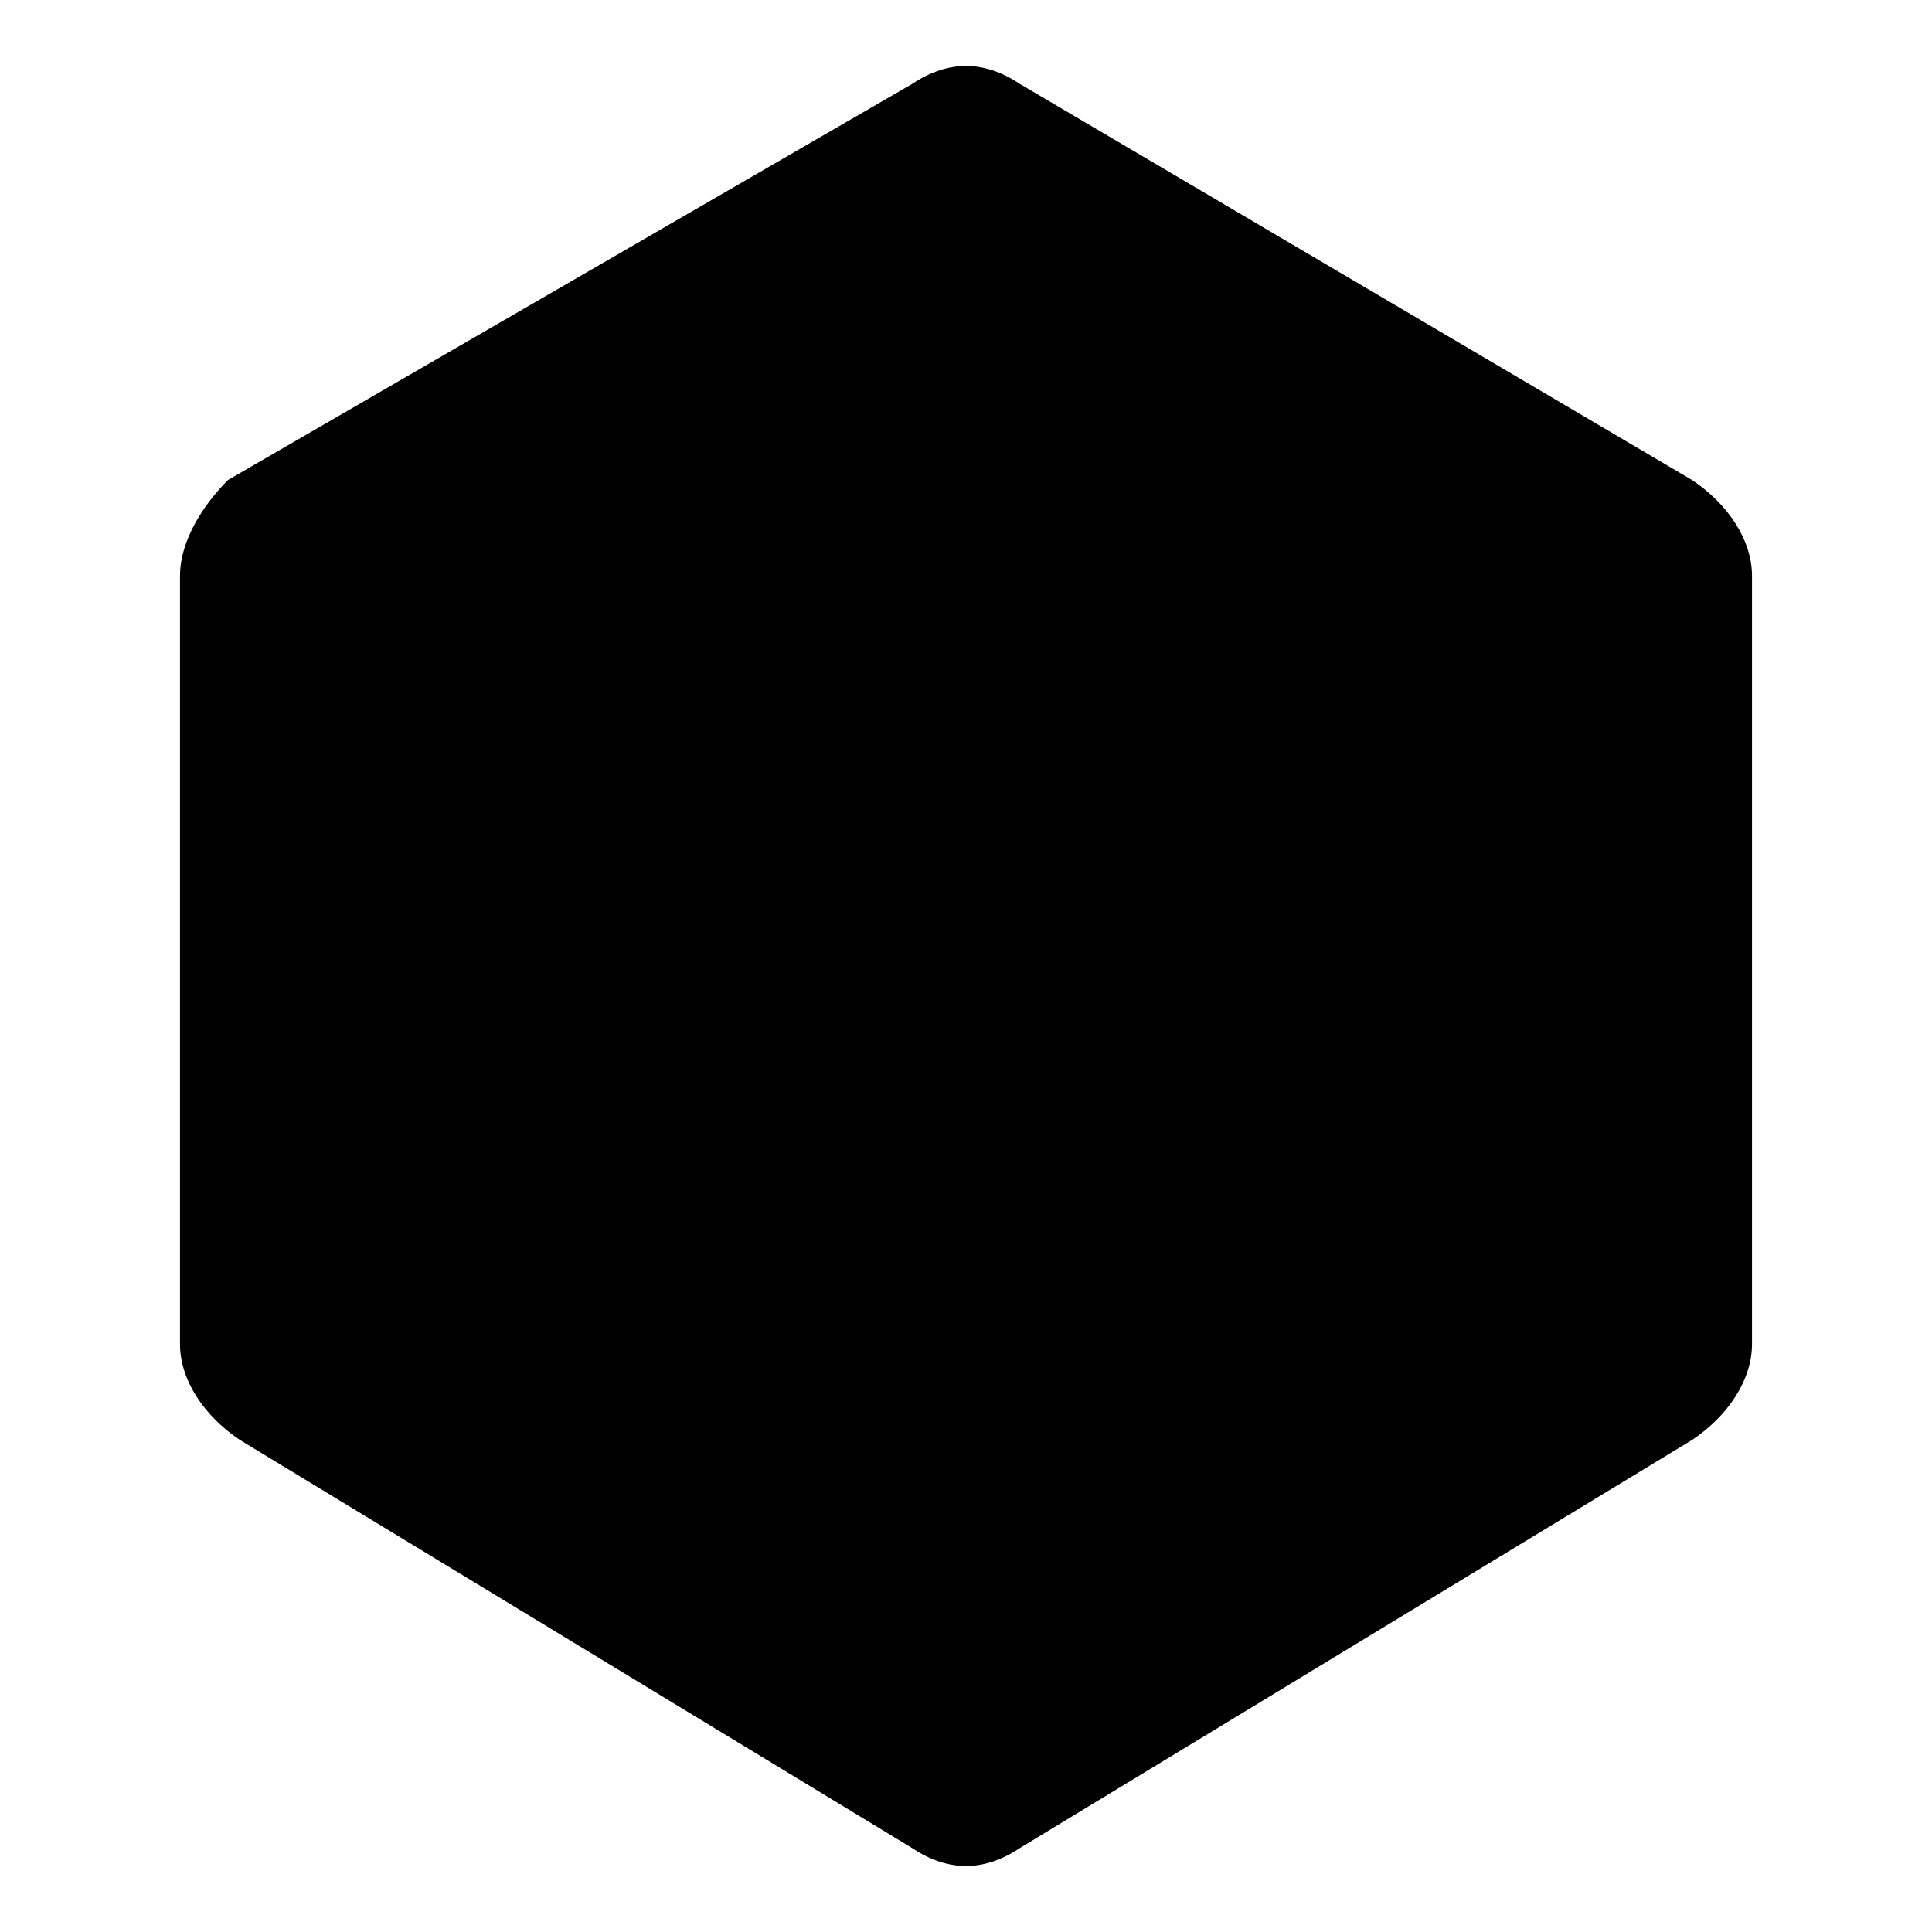 <?xml version="1.0" encoding="utf-8"?>
<!-- Generator: Adobe Illustrator 22.0.1, SVG Export Plug-In . SVG Version: 6.00 Build 0)  -->
<svg version="1.1" id="Слой_1" xmlns="http://www.w3.org/2000/svg" xmlns:xlink="http://www.w3.org/1999/xlink" x="0px" y="0px"
	 viewBox="0 0 16.1 16.1" style="enable-background:new 0 0 16.1 16.1;" xml:space="preserve">
<path d="M8.5,0.7c-0.3-0.2-0.6-0.2-0.9,0L1.9,4C1.7,4.2,1.5,4.5,1.5,4.8v6.4c0,0.3,0.2,0.6,0.5,0.8l5.6,3.4c0.3,0.2,0.6,0.2,0.9,0
	l5.6-3.4c0.3-0.2,0.5-0.5,0.5-0.8V4.8c0-0.3-0.2-0.6-0.5-0.8L8.5,0.7z"/>
</svg>
